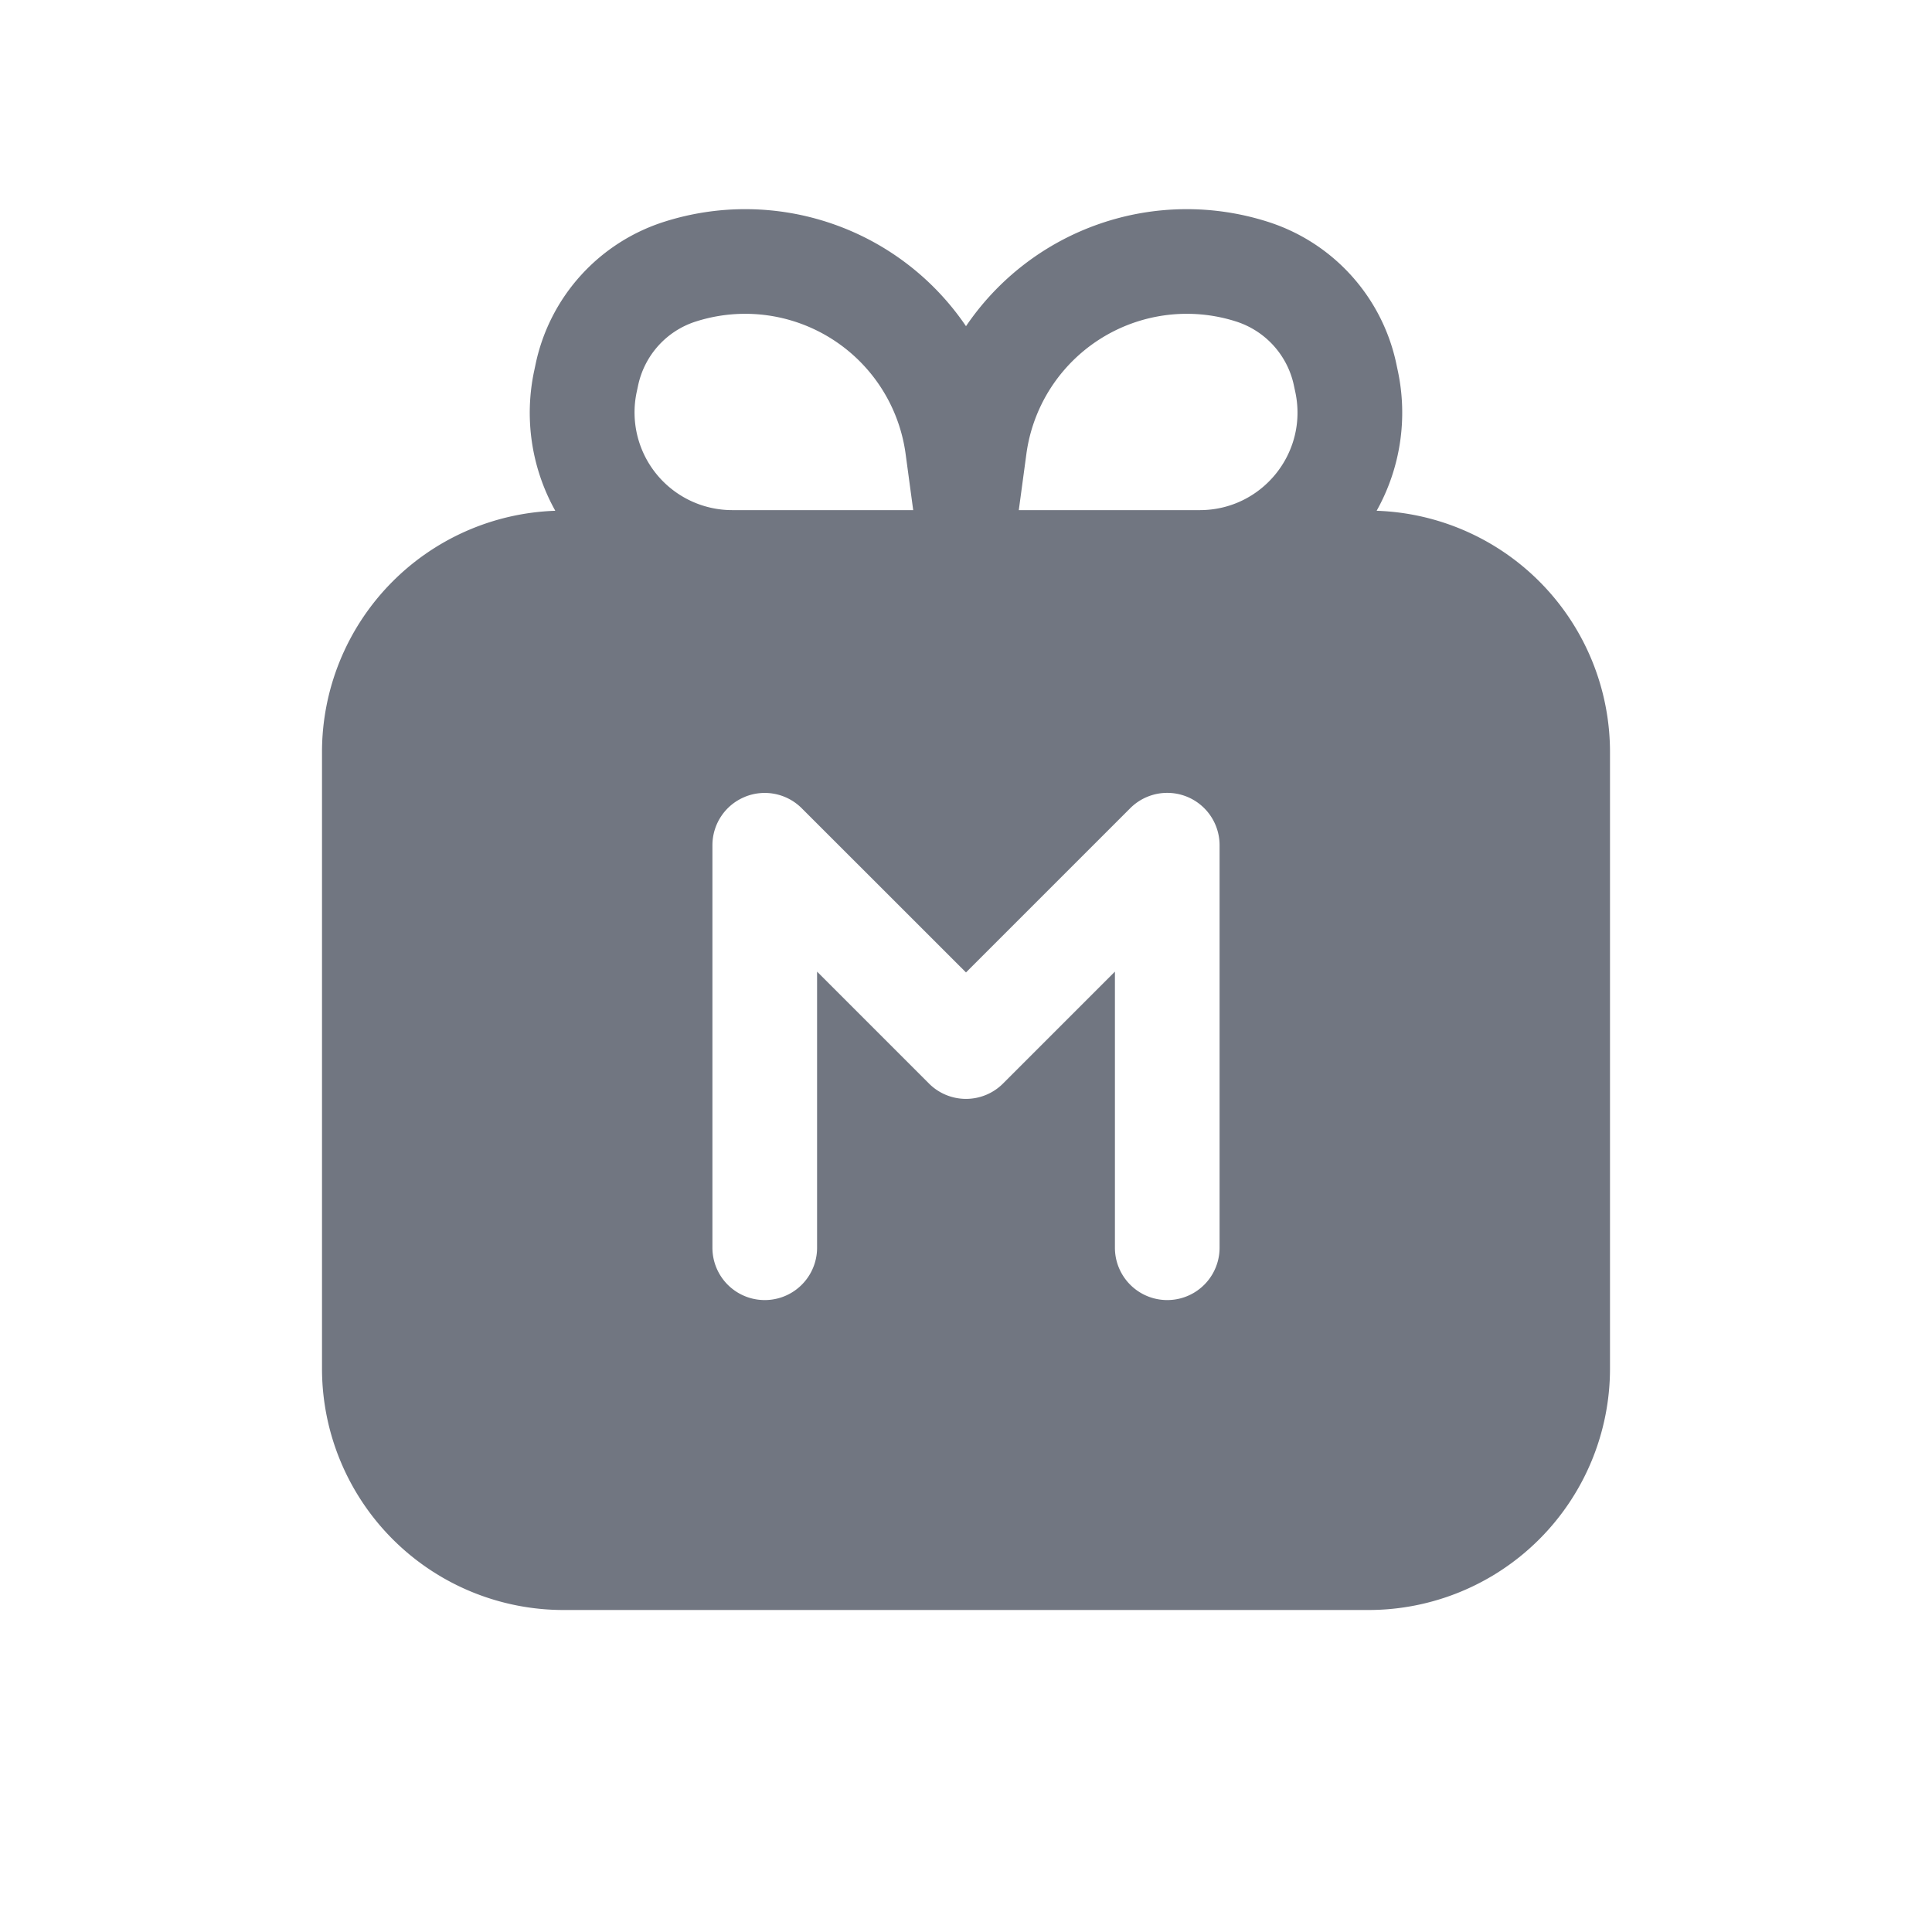 <svg xmlns="http://www.w3.org/2000/svg" width="24" height="24" fill="none"><path fill="#717681" fill-rule="evenodd" d="M6.898 6.345a2.496 2.496 0 0 1-.261-1.744l.018-.085a2.365 2.365 0 0 1 1.593-1.76A3.313 3.313 0 0 1 12 4.052a3.313 3.313 0 0 1 3.752-1.296c.808.258 1.416.93 1.593 1.76l.018.085a2.495 2.495 0 0 1-.262 1.744A3 3 0 0 1 20 9.344V17a3 3 0 0 1-3 3H7a3 3 0 0 1-3-3V9.343a3 3 0 0 1 2.898-2.998Zm5.852-.705-.094.696v.001h2.248c.772 0 1.348-.71 1.187-1.466l-.018-.084a1.065 1.065 0 0 0-.717-.793A2.011 2.011 0 0 0 12.75 5.64Zm-1.5 0 .094.696v.001H9.096a1.214 1.214 0 0 1-1.187-1.466l.018-.084c.08-.374.353-.677.717-.793A2.011 2.011 0 0 1 11.25 5.64ZM9.25 9.9a.65.65 0 0 1 .709.14L12 12.08l2.04-2.04a.65.65 0 0 1 1.11.46v5a.65.65 0 0 1-1.3 0v-3.43l-1.39 1.39a.65.65 0 0 1-.92 0l-1.39-1.39v3.43a.65.65 0 0 1-1.3 0v-5c0-.263.158-.5.401-.6Z" clip-rule="evenodd"/></svg>